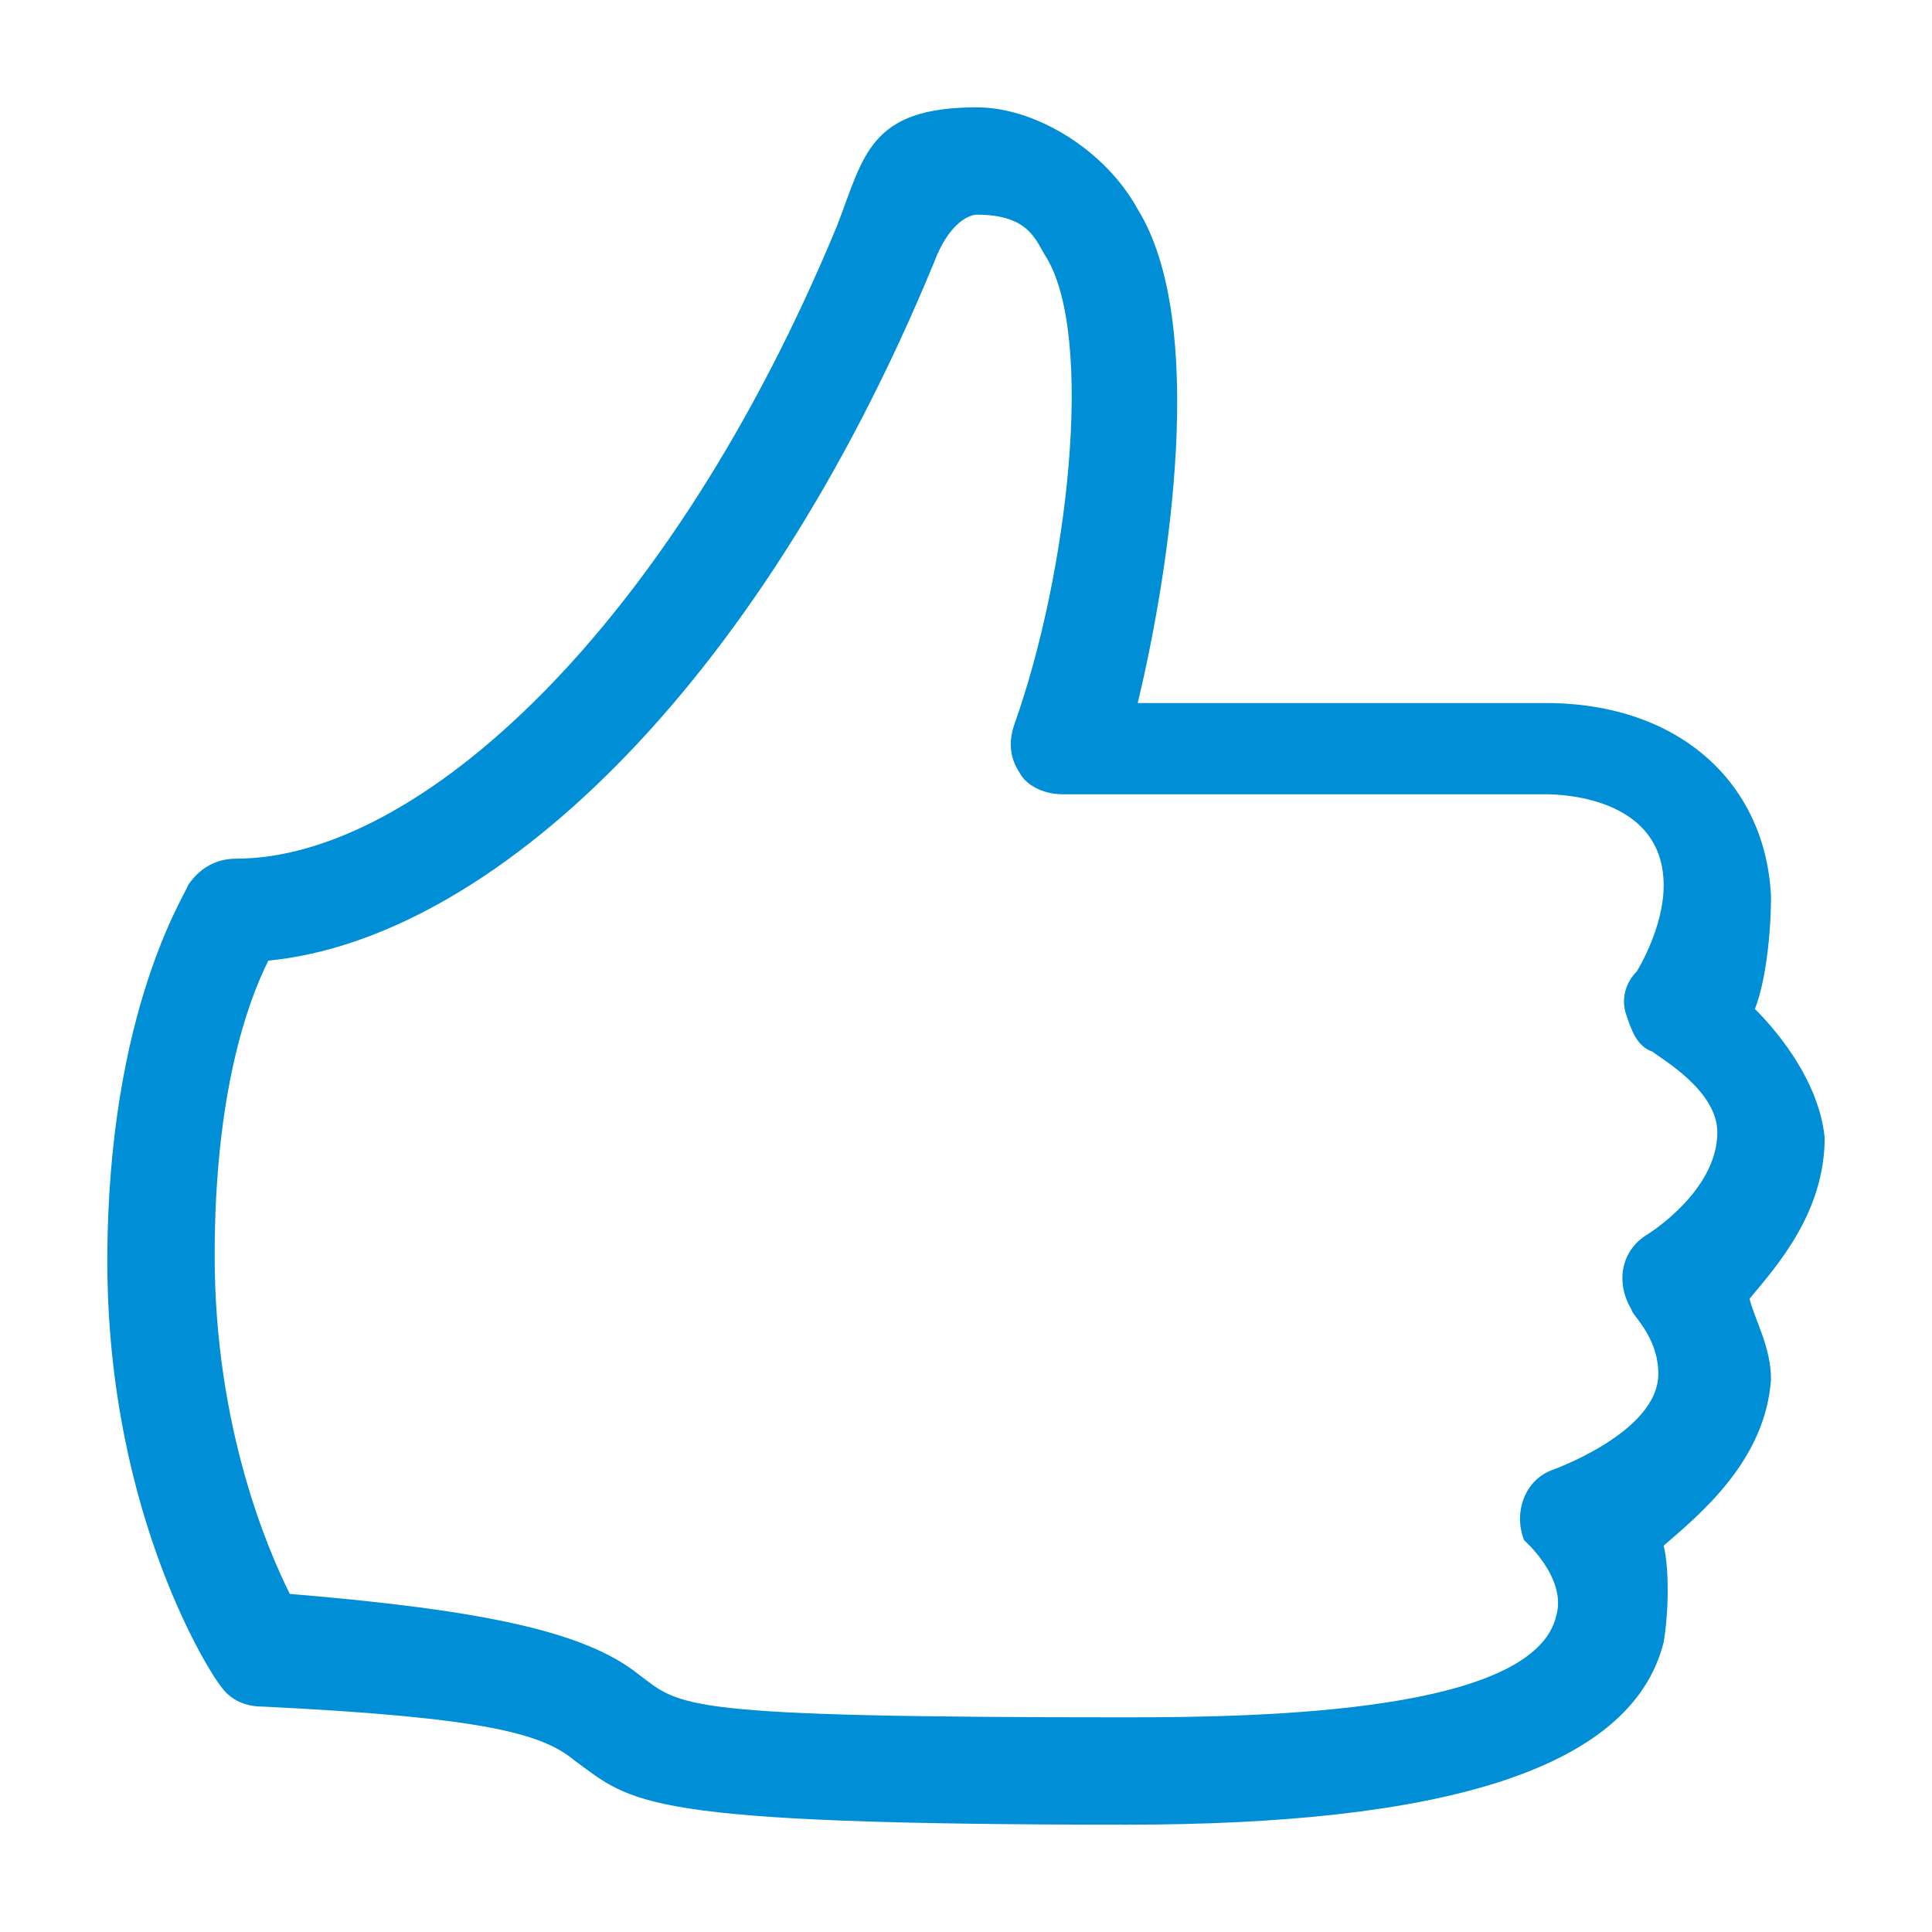 <?xml version="1.0" encoding="utf-8"?>
<!-- Generator: Adobe Illustrator 21.0.0, SVG Export Plug-In . SVG Version: 6.00 Build 0)  -->
<svg version="1.1" id="Layer_1" xmlns="http://www.w3.org/2000/svg" xmlns:xlink="http://www.w3.org/1999/xlink" x="0px" y="0px"
	 viewBox="0 0 36 36" style="enable-background:new 0 0 36 36;" xml:space="preserve">
<style type="text/css">
	.st0{fill:#008ED6;}
</style>
<path class="st0" d="M21,34c-9.1,0-9.2-0.4-10.3-1.2c-0.6-0.5-1.7-0.8-5.8-1c-0.3,0-0.6-0.1-0.8-0.4C4,31.3,2,28.3,2,23.5
	c0-4.7,1.5-6.9,1.5-7C3.7,16.2,4,16,4.4,16c3.4,0,8.1-4.3,11.2-11.8C16.1,2.9,16.2,2,18.2,2c1.1,0,2.4,0.8,3,1.9
	c1.3,2.1,0.6,6.7,0,9.2c2.1,0,5.8,0,7.6,0c2.5,0,4.1,1.5,4.2,3.6c0,0.7-0.1,1.6-0.3,2.1c0.5,0.5,1.2,1.4,1.3,2.4
	c0,1.4-0.9,2.4-1.4,3c0.1,0.4,0.4,0.9,0.4,1.5c-0.1,1.5-1.3,2.5-2,3.1c0.1,0.4,0.1,1.2,0,1.8C30.4,33,26.8,34,21,34z M5.4,29.7
	c3.6,0.3,5.5,0.7,6.5,1.5c0.8,0.6,0.7,0.8,9.1,0.8c2.6,0,7.6-0.1,8-1.9c0.2-0.7-0.6-1.4-0.6-1.4c-0.2-0.5,0-1.1,0.5-1.3
	c0,0,2-0.7,2-1.8c0-0.7-0.5-1.1-0.5-1.2c-0.3-0.5-0.2-1.1,0.3-1.4c0,0,1.3-0.8,1.3-1.9c0-0.8-1.1-1.4-1.2-1.5
	c-0.3-0.1-0.4-0.4-0.5-0.7c-0.1-0.3,0-0.6,0.2-0.8c0,0,0.5-0.8,0.5-1.6c0-1.6-1.8-1.7-2.2-1.7c-2.5,0-9,0-9,0
	c-0.4,0-0.7-0.2-0.8-0.4c-0.2-0.3-0.2-0.6-0.1-0.9c1-2.8,1.5-7.2,0.6-8.7C19.3,4.5,19.2,4,18.2,4c-0.1,0-0.5,0.1-0.8,0.9
	c-3.3,8-8.3,12.6-12.4,13c-0.4,0.8-1,2.5-1,5.5C4,26.6,5,28.9,5.4,29.7z"/>
</svg>
